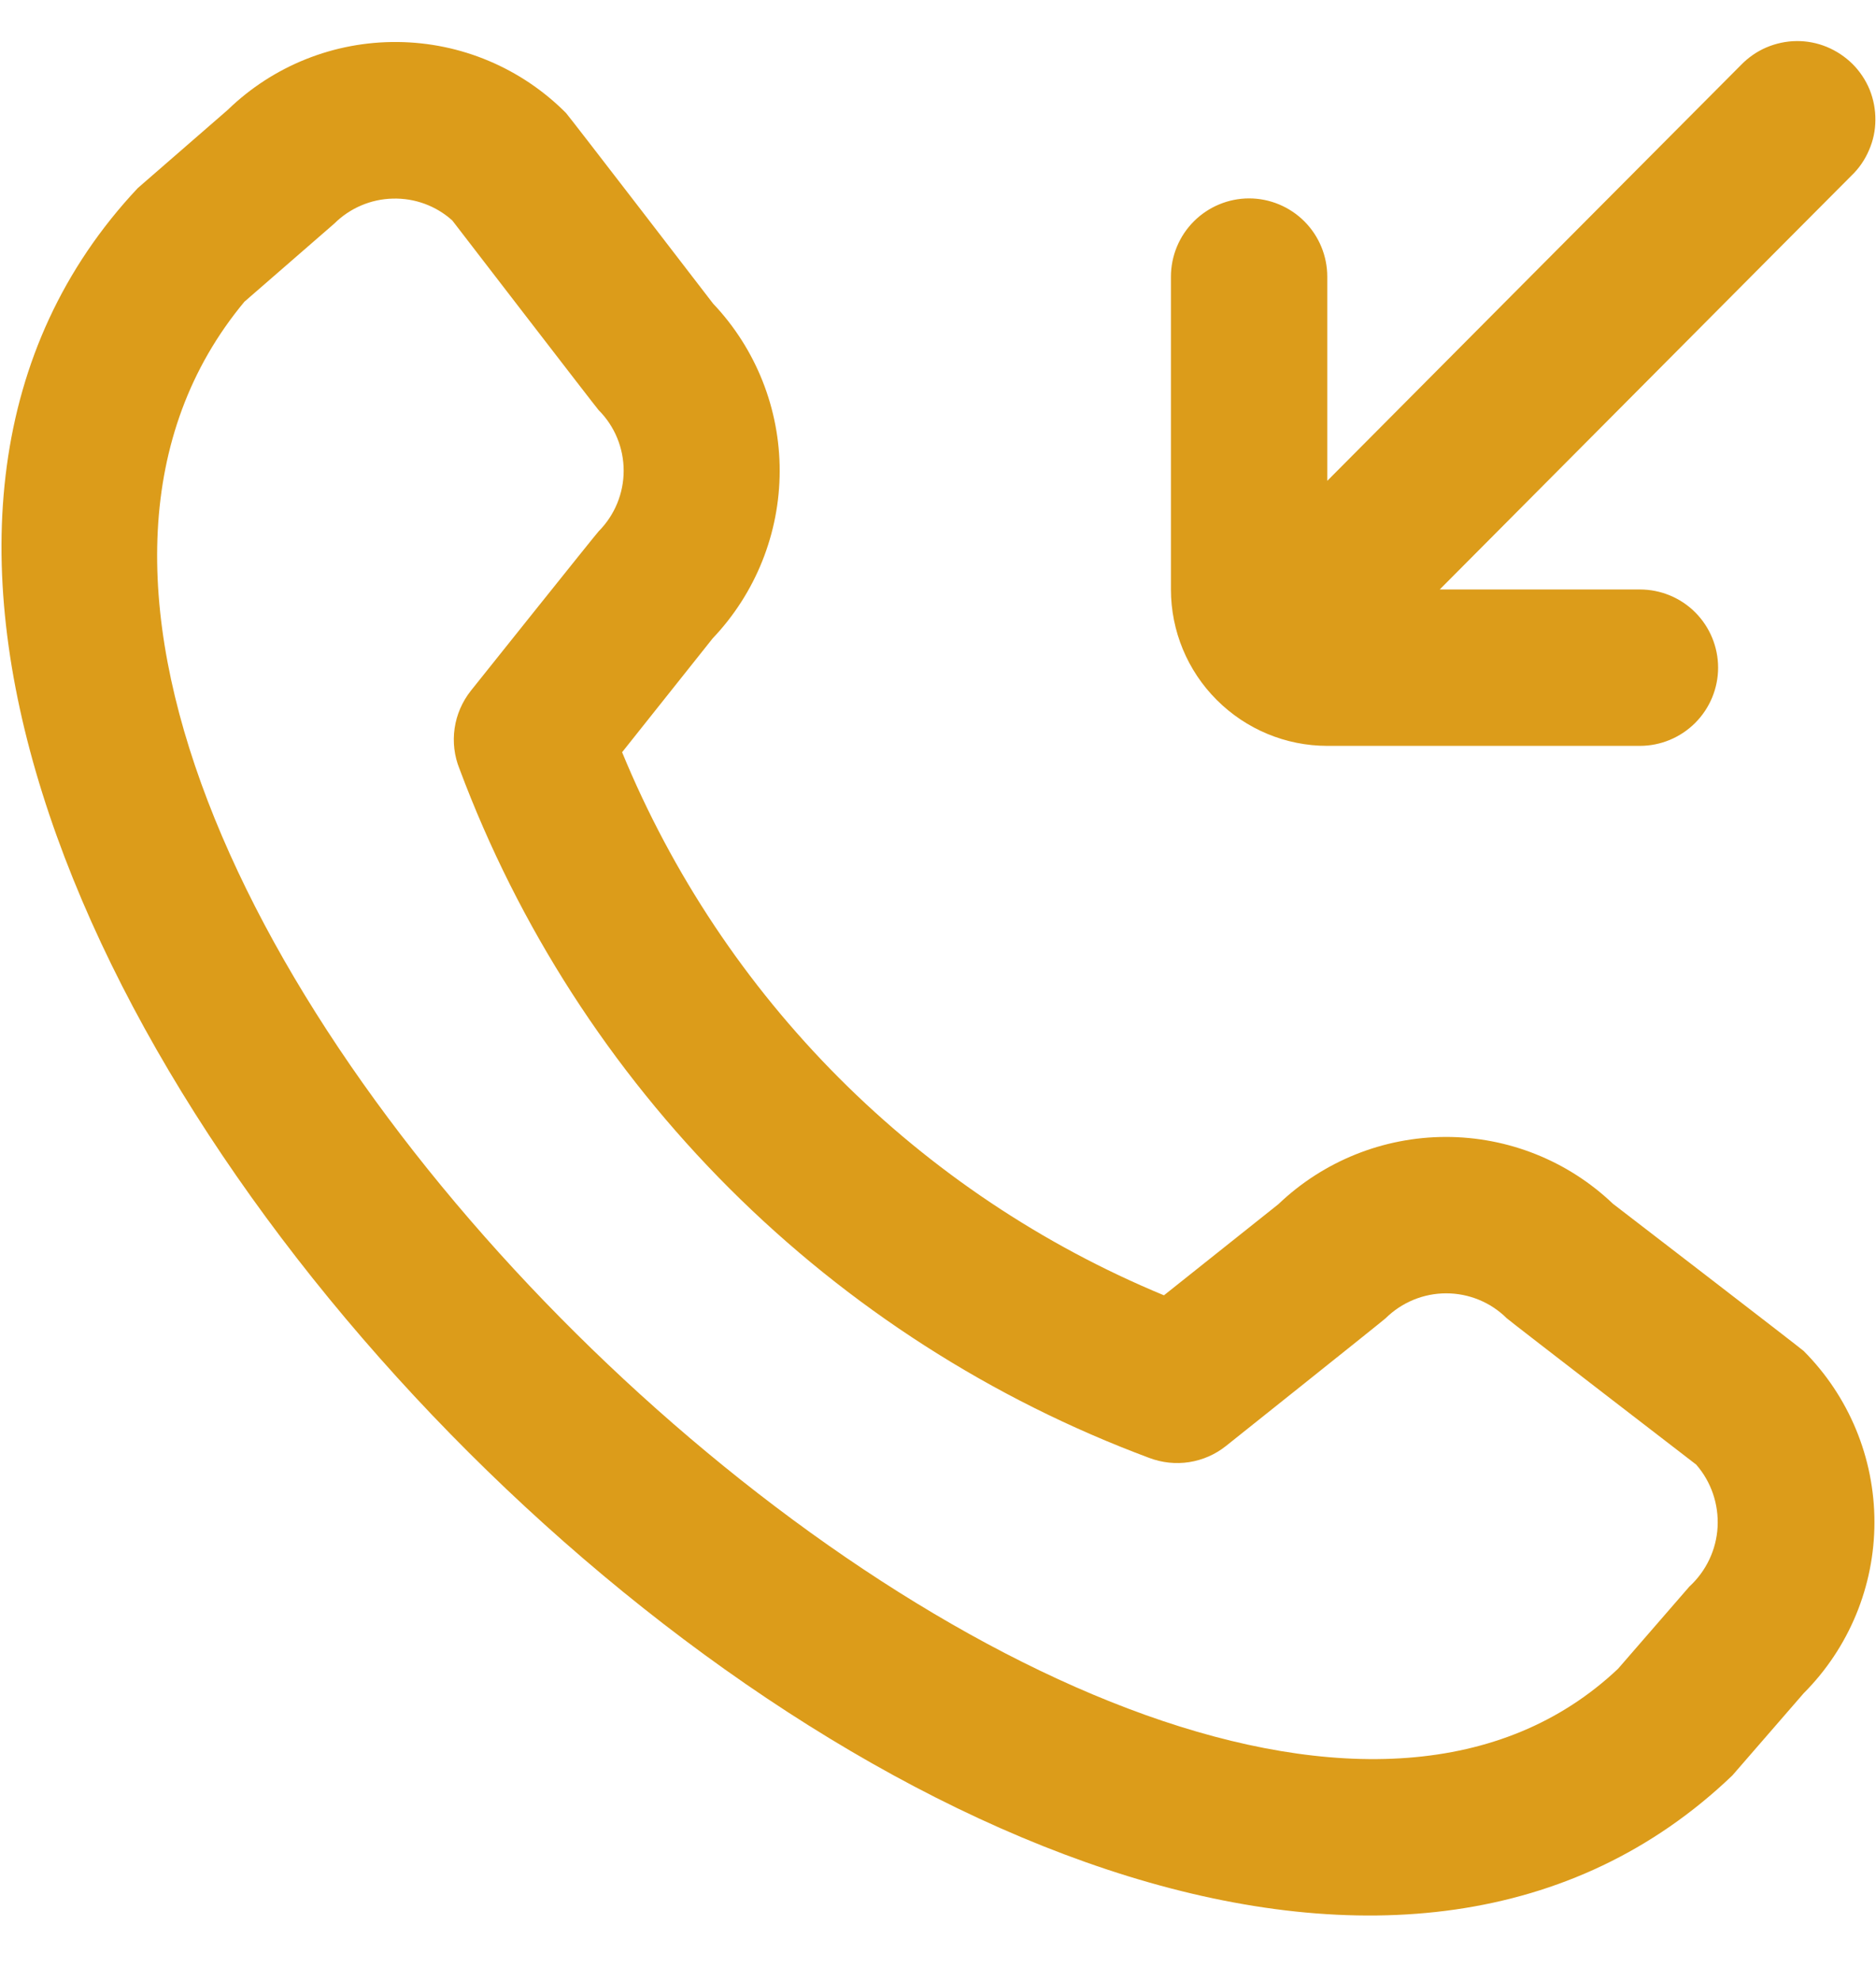 <svg width="18" height="19" viewBox="0 0 18 19" fill="none" xmlns="http://www.w3.org/2000/svg">
<g id="fi-rr-call-incoming" clip-path="url(#clip0_564_1076)">
<path id="Vector" d="M11.235 5.654V2.654C11.235 2.455 11.314 2.264 11.455 2.123C11.595 1.983 11.786 1.903 11.985 1.903C12.184 1.903 12.375 1.983 12.515 2.123C12.656 2.264 12.735 2.455 12.735 2.654V4.612C13.208 4.136 16.261 1.067 16.705 0.623C16.774 0.552 16.857 0.494 16.948 0.455C17.04 0.416 17.138 0.395 17.238 0.394C17.337 0.393 17.436 0.412 17.528 0.45C17.62 0.488 17.704 0.544 17.775 0.614C17.845 0.684 17.901 0.768 17.939 0.86C17.976 0.952 17.995 1.051 17.994 1.151C17.994 1.25 17.973 1.349 17.933 1.44C17.894 1.532 17.837 1.615 17.765 1.684C17.321 2.128 14.284 5.183 13.814 5.654H15.735C15.934 5.654 16.125 5.733 16.265 5.873C16.406 6.014 16.485 6.205 16.485 6.404C16.485 6.602 16.406 6.793 16.265 6.934C16.125 7.074 15.934 7.154 15.735 7.154H12.735C12.337 7.154 11.956 6.995 11.675 6.714C11.393 6.433 11.235 6.051 11.235 5.654ZM17.306 12.958C17.741 13.394 17.985 13.984 17.985 14.6C17.985 15.215 17.741 15.805 17.306 16.241L16.622 17.029C10.479 22.907 -4.467 7.966 1.322 1.804L2.185 1.054C2.621 0.631 3.206 0.397 3.814 0.403C4.421 0.408 5.002 0.653 5.43 1.083C5.453 1.105 6.842 2.912 6.842 2.912C7.253 3.345 7.482 3.921 7.481 4.518C7.48 5.116 7.25 5.69 6.838 6.123L5.969 7.215C6.45 8.383 7.157 9.444 8.049 10.338C8.941 11.232 10.001 11.941 11.168 12.424L12.266 11.55C12.698 11.137 13.273 10.906 13.87 10.905C14.468 10.904 15.043 11.133 15.476 11.546C15.476 11.546 17.283 12.935 17.306 12.958ZM16.275 14.048C16.275 14.048 14.48 12.667 14.457 12.644C14.303 12.491 14.094 12.405 13.876 12.405C13.659 12.405 13.45 12.491 13.295 12.644C13.275 12.664 11.762 13.87 11.762 13.87C11.66 13.951 11.539 14.004 11.41 14.024C11.282 14.044 11.15 14.03 11.028 13.984C9.516 13.421 8.142 12.54 7 11.4C5.858 10.259 4.974 8.887 4.409 7.375C4.359 7.252 4.343 7.118 4.362 6.986C4.381 6.854 4.435 6.73 4.518 6.625C4.518 6.625 5.724 5.115 5.744 5.096C5.898 4.941 5.984 4.732 5.984 4.515C5.984 4.297 5.898 4.088 5.744 3.934C5.722 3.911 4.34 2.115 4.34 2.115C4.184 1.974 3.979 1.899 3.768 1.905C3.558 1.91 3.357 1.996 3.208 2.144L2.345 2.894C-1.886 7.981 11.068 20.217 15.525 16.006L16.209 15.218C16.37 15.07 16.468 14.865 16.48 14.647C16.492 14.428 16.419 14.213 16.275 14.048Z" fill="#DC9C1A"/>
</g>
<defs>
<clipPath id="clip0_564_1076">
<rect width="18" height="18" fill="white" transform="translate(0 0.386)"/>
</clipPath>
</defs>
</svg>
